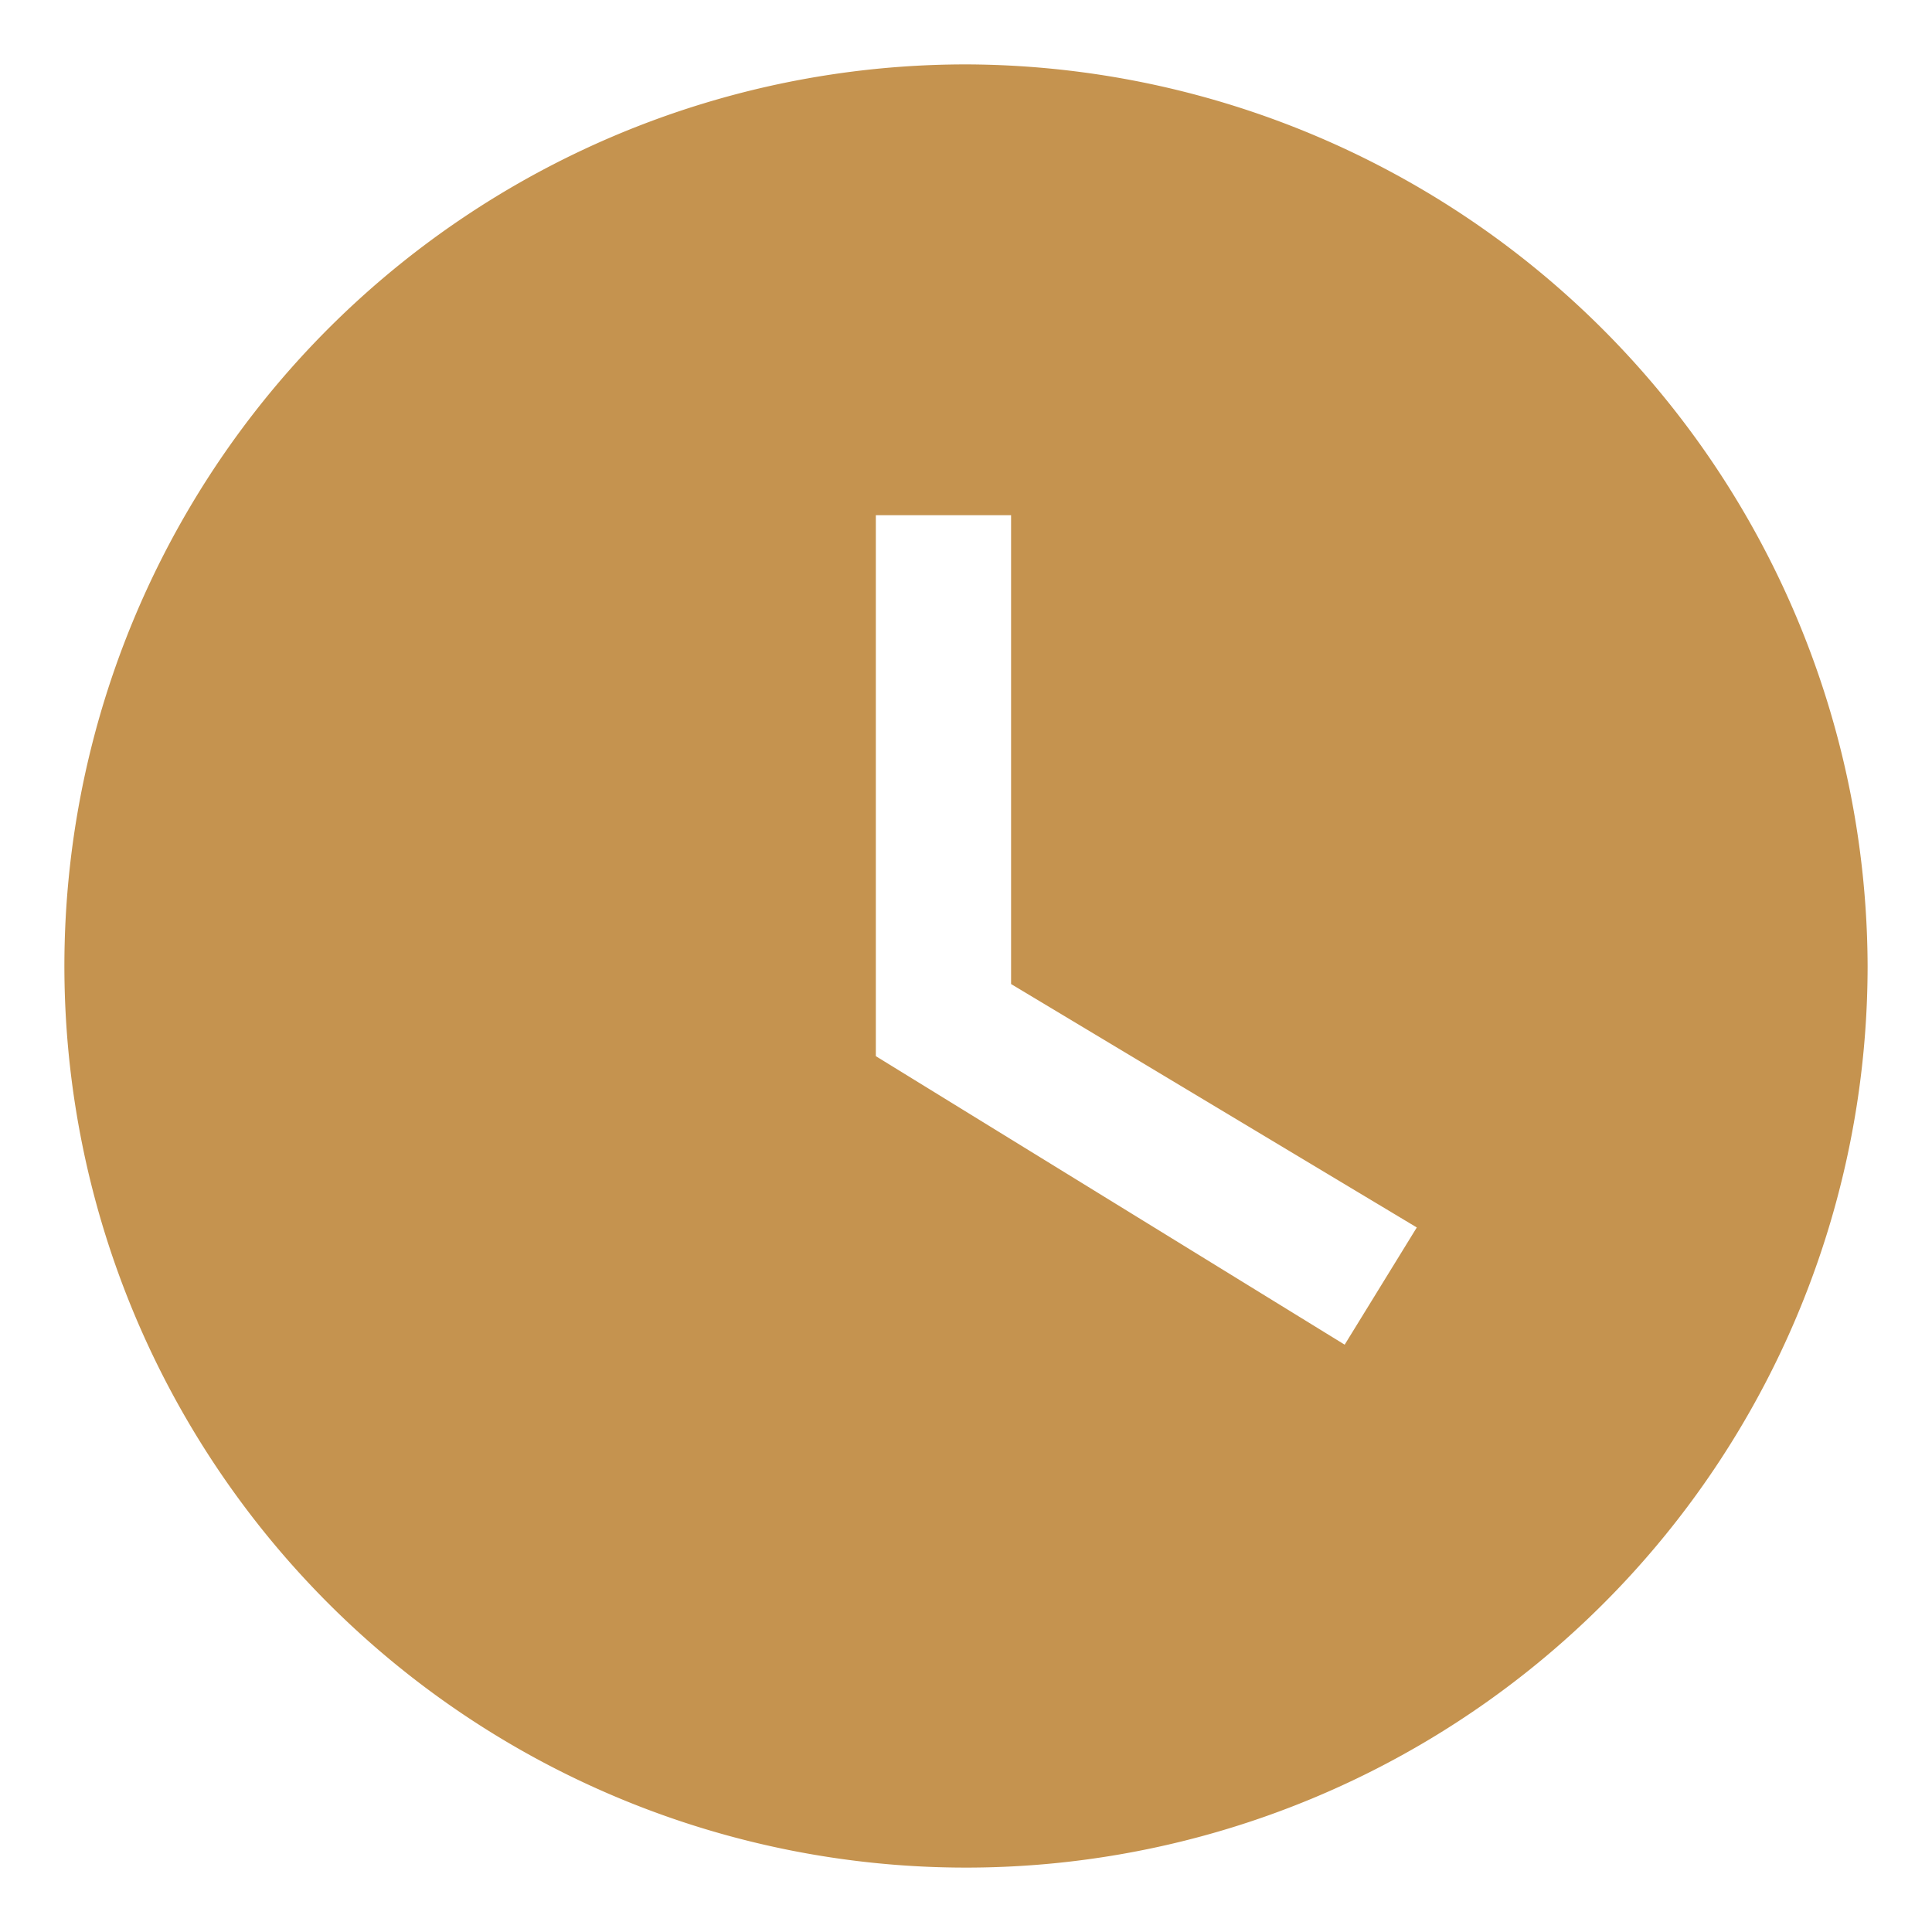 <svg xmlns="http://www.w3.org/2000/svg" xmlns:xlink="http://www.w3.org/1999/xlink" width="30" height="30" viewBox="0 0 30 30">
  <defs>
    <clipPath id="clip-path">
      <rect id="Прямоугольник_1011" data-name="Прямоугольник 1011" width="30" height="30" transform="translate(20 8)" fill="#c5934f" stroke="#707070" stroke-width="1"/>
    </clipPath>
  </defs>
  <g id="Icon_material-email" data-name="Icon material-email" transform="translate(-20 -8)" clip-path="url(#clip-path)">
    <path id="Icon_material-watch-later" data-name="Icon material-watch-later" d="M17,3A14,14,0,1,0,31,17,14.041,14.041,0,0,0,17,3Zm5.88,19.88L15.6,18.4V10h2.1v7.28L24,21.06Z" transform="translate(18 6)" fill="#c5934f"/>
  </g>
</svg>
